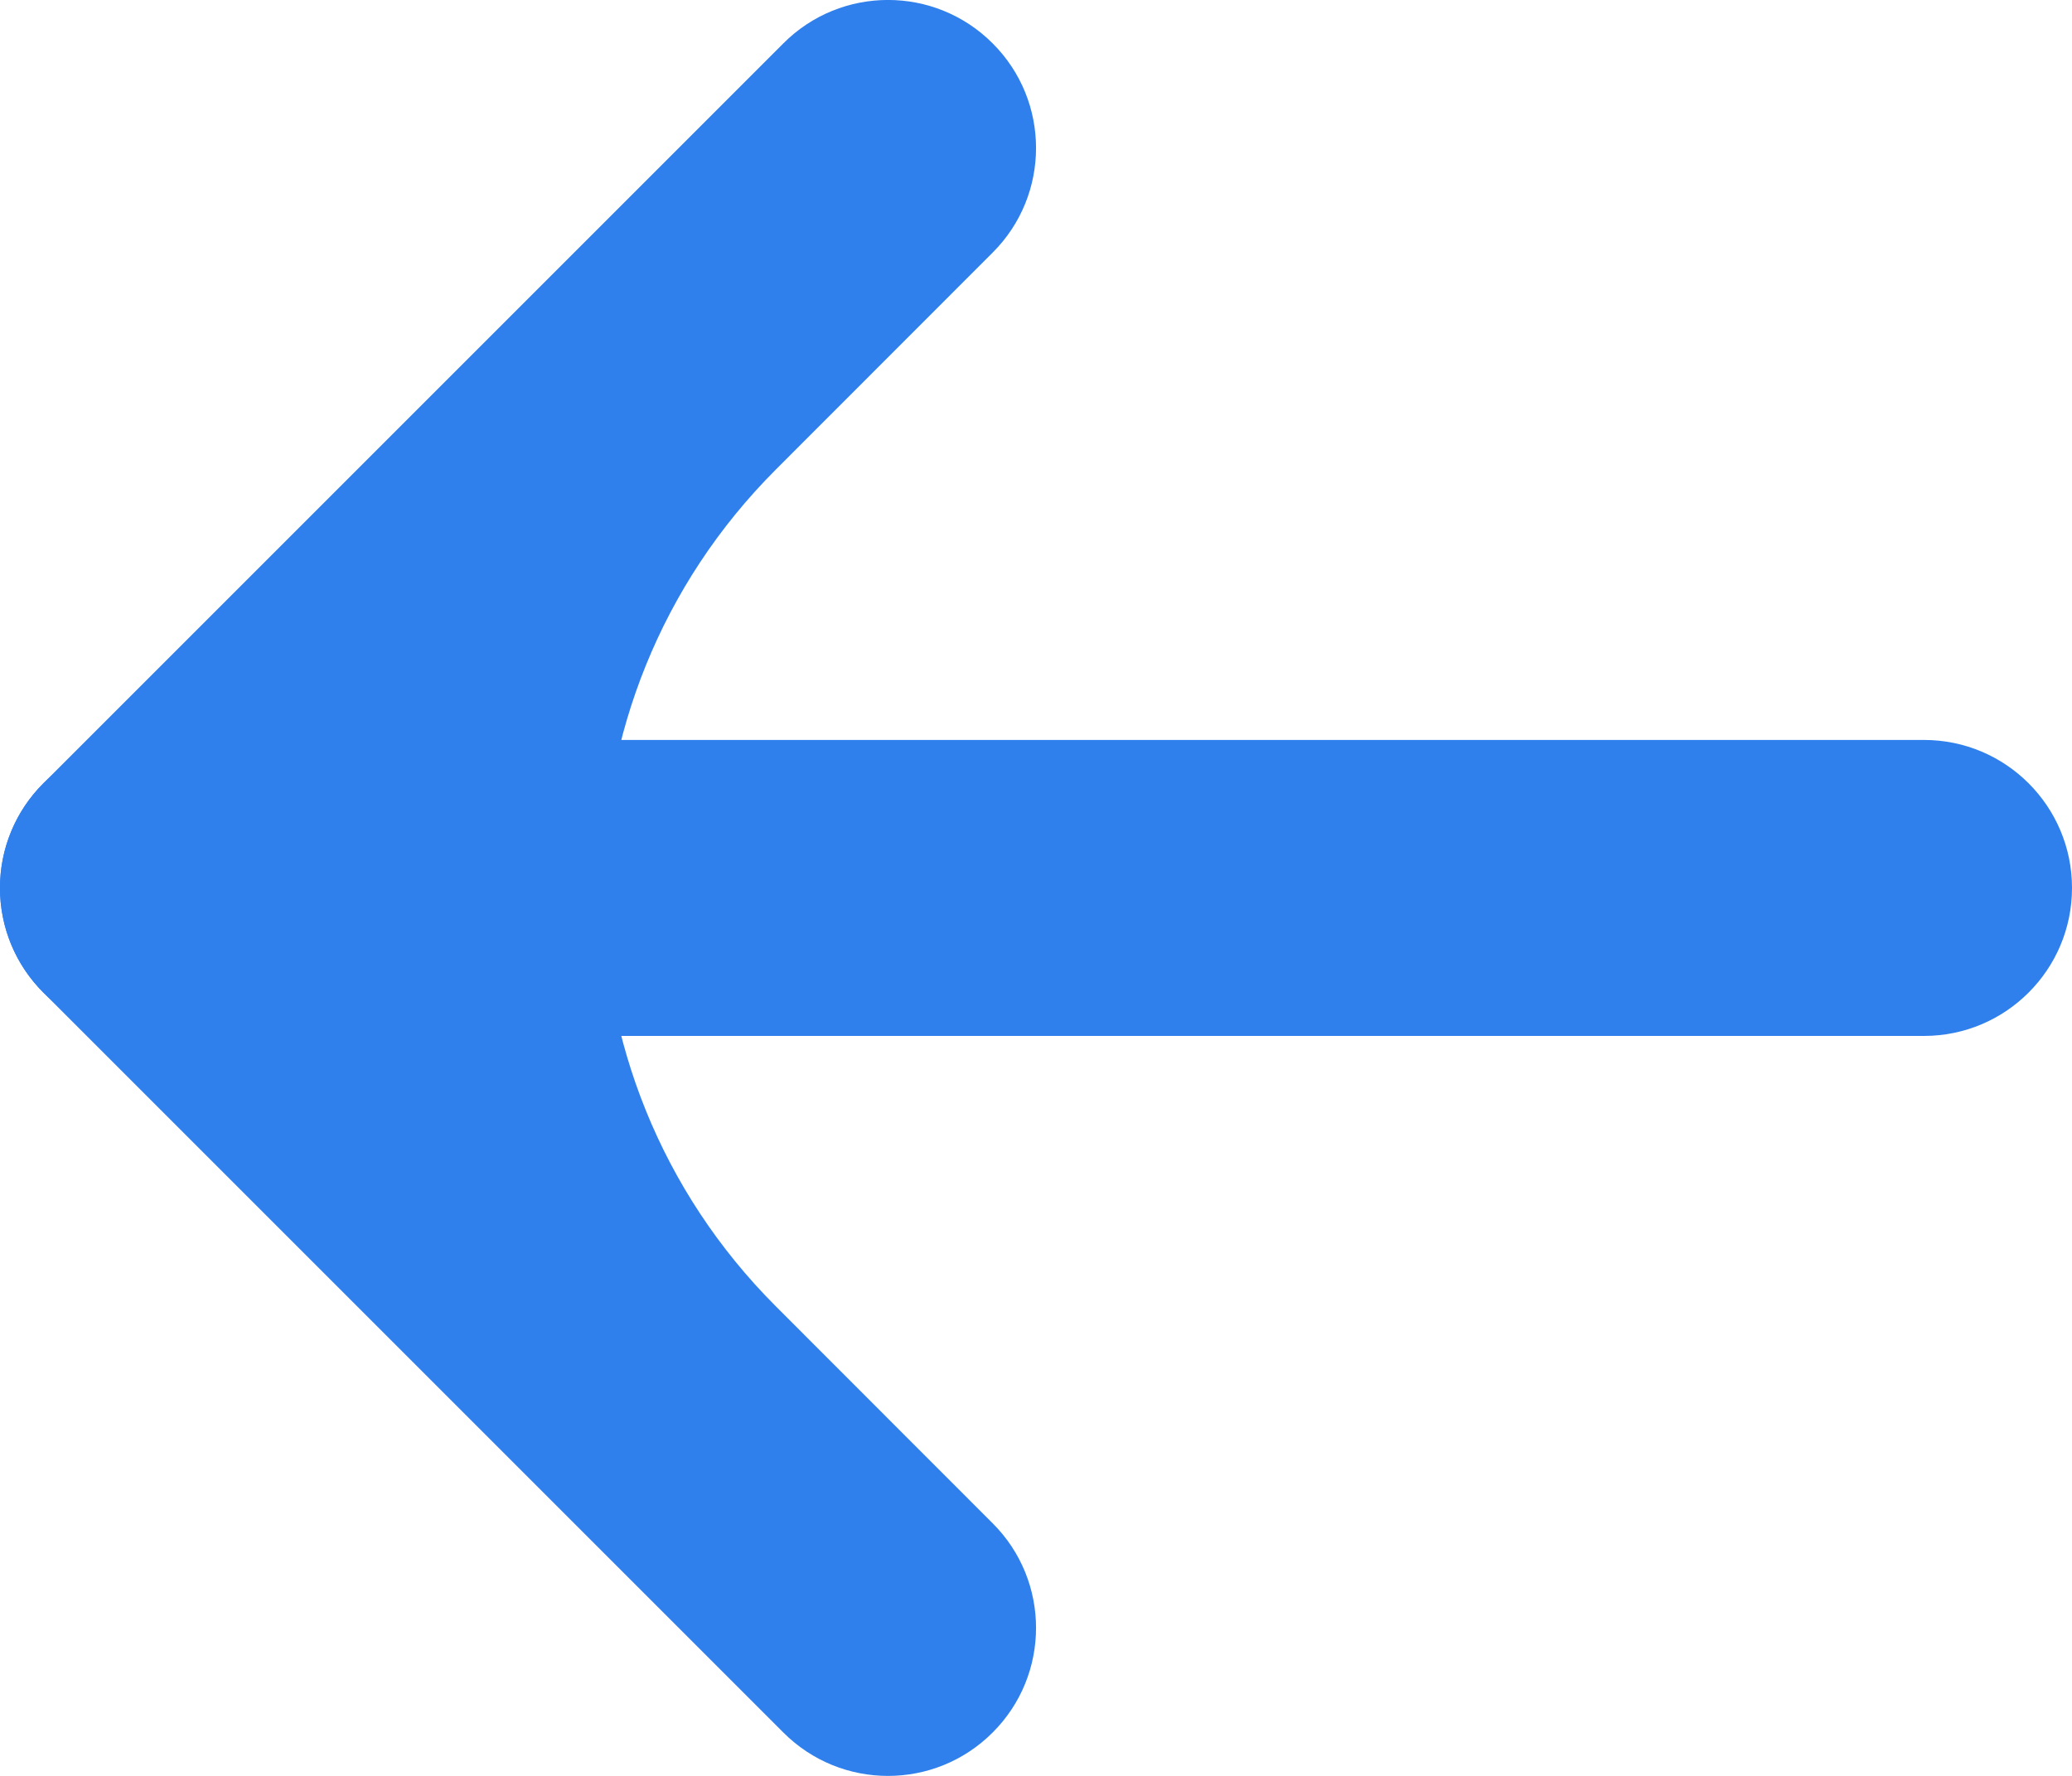 <svg width="14" height="12" viewBox="0 0 14 12" fill="none" xmlns="http://www.w3.org/2000/svg">
<path fill-rule="evenodd" clip-rule="evenodd" d="M6.707 0.293C6.317 -0.098 5.683 -0.098 5.293 0.293L0.293 5.293C-0.098 5.683 -0.098 6.317 0.293 6.707L5.293 11.707C5.683 12.098 6.317 12.098 6.707 11.707C7.098 11.317 7.098 10.683 6.707 10.293L5.243 8.828C3.681 7.266 3.681 4.734 5.243 3.172L6.707 1.707C7.098 1.317 7.098 0.683 6.707 0.293Z" fill="#2F80ED"/>
<path fill-rule="evenodd" clip-rule="evenodd" d="M14 6C14 5.448 13.552 5 13 5H1C0.448 5 0 5.448 0 6C0 6.552 0.448 7 1 7H13C13.552 7 14 6.552 14 6Z" fill="#2F80ED"/>
</svg>
